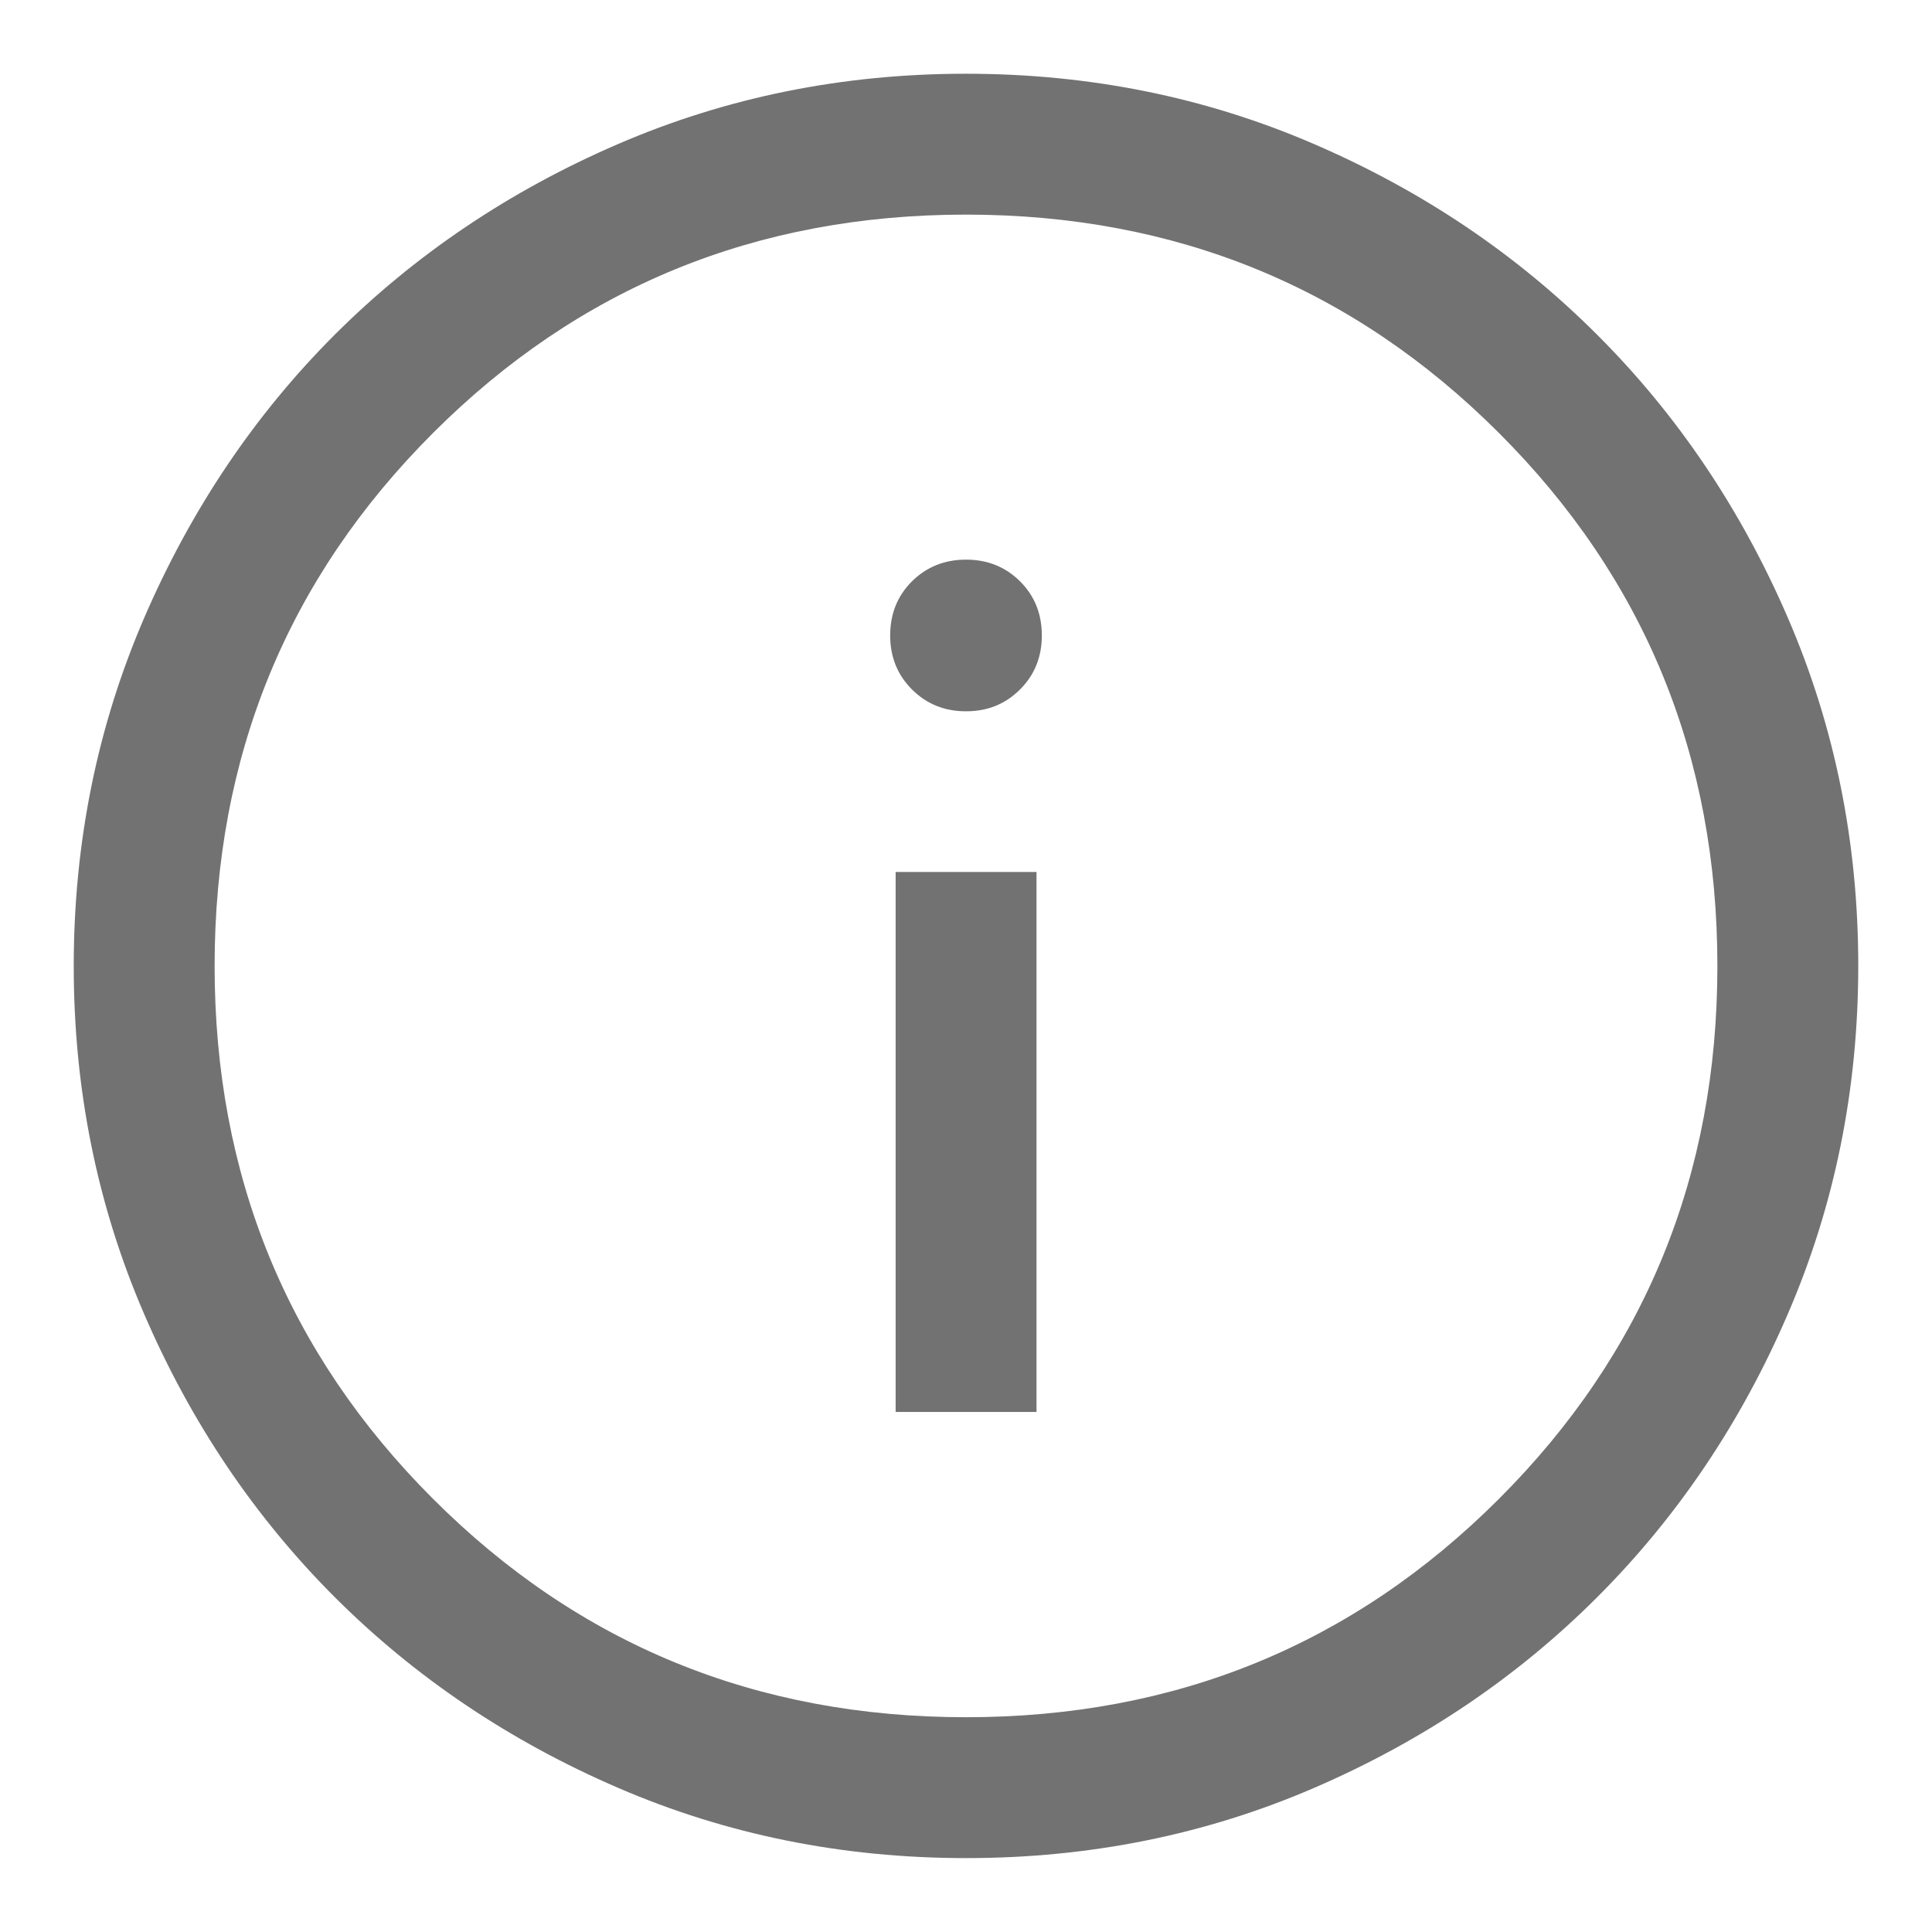 <svg width="12" height="12" viewBox="0 0 12 12" fill="none" xmlns="http://www.w3.org/2000/svg">
<path d="M5.563 8.77H6.438V5.416H5.563V8.77ZM6 4.418C6.134 4.418 6.245 4.373 6.336 4.282C6.426 4.192 6.471 4.08 6.471 3.947C6.471 3.813 6.426 3.701 6.336 3.611C6.245 3.521 6.134 3.476 6 3.476C5.867 3.476 5.755 3.521 5.664 3.611C5.574 3.701 5.529 3.813 5.529 3.947C5.529 4.08 5.574 4.192 5.664 4.282C5.755 4.373 5.867 4.418 6 4.418ZM6.001 11.541C5.235 11.541 4.514 11.396 3.84 11.105C3.165 10.814 2.579 10.419 2.08 9.921C1.581 9.422 1.186 8.836 0.895 8.161C0.604 7.487 0.458 6.767 0.458 6.001C0.458 5.234 0.604 4.514 0.895 3.839C1.186 3.165 1.58 2.578 2.079 2.079C2.578 1.581 3.164 1.186 3.838 0.895C4.512 0.604 5.233 0.458 5.999 0.458C6.766 0.458 7.486 0.603 8.16 0.894C8.835 1.185 9.421 1.58 9.92 2.079C10.419 2.577 10.814 3.164 11.105 3.838C11.396 4.512 11.542 5.232 11.542 5.999C11.542 6.765 11.396 7.486 11.105 8.16C10.815 8.834 10.42 9.421 9.921 9.92C9.422 10.419 8.836 10.814 8.162 11.105C7.488 11.396 6.767 11.541 6.001 11.541ZM6 10.666C7.303 10.666 8.406 10.214 9.31 9.31C10.215 8.406 10.667 7.302 10.667 6C10.667 4.697 10.215 3.593 9.31 2.689C8.406 1.785 7.303 1.333 6 1.333C4.697 1.333 3.594 1.785 2.69 2.689C1.785 3.593 1.333 4.697 1.333 6C1.333 7.302 1.785 8.406 2.69 9.31C3.594 10.214 4.697 10.666 6 10.666Z" fill="#727272"/>
</svg>
